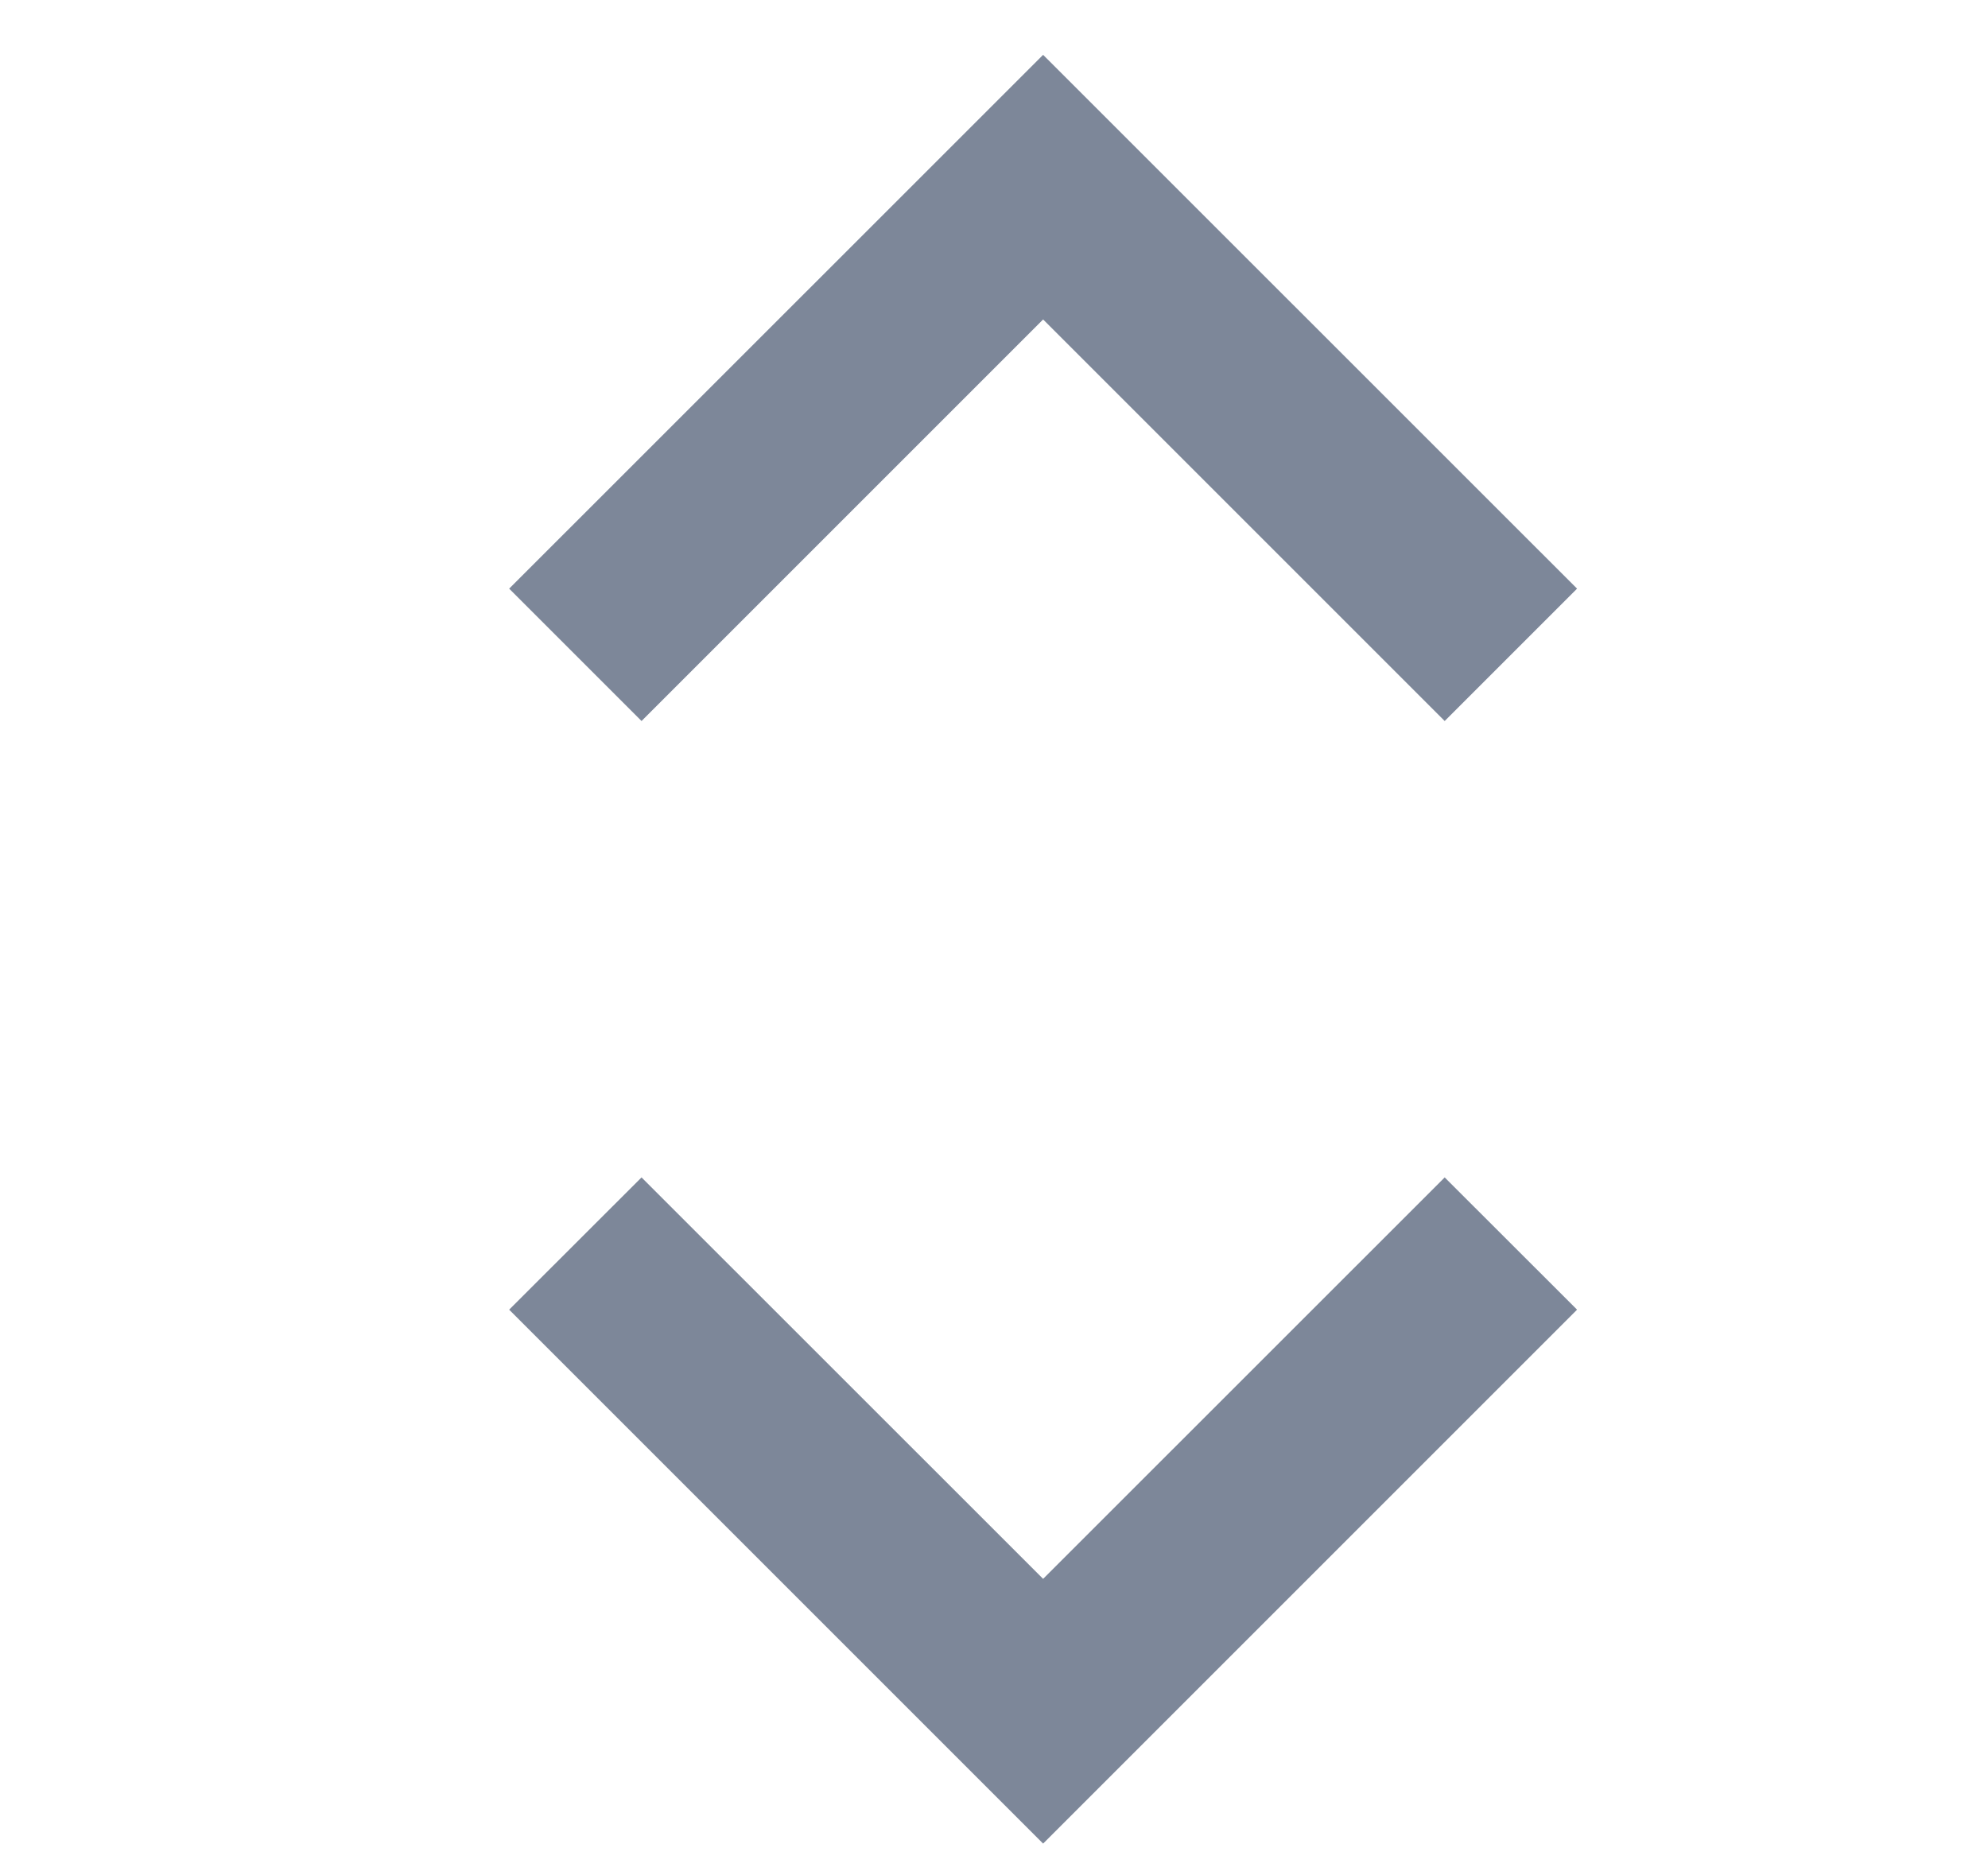 <svg width="17" height="16" viewBox="0 0 17 16" fill="none" xmlns="http://www.w3.org/2000/svg">
<g id="SVG">
<path id="Vector" fillRule="evenodd" clipRule="evenodd" d="M12.354 10.069L13.486 11.2L8.92 15.766L4.354 11.2L5.486 10.069L8.92 13.502L12.354 10.069ZM8.92 0.469L13.486 5.034L12.354 6.166L8.92 2.732L5.486 6.166L4.354 5.034L8.92 0.469Z" fill="#7D8799"/>
</g>
</svg>
